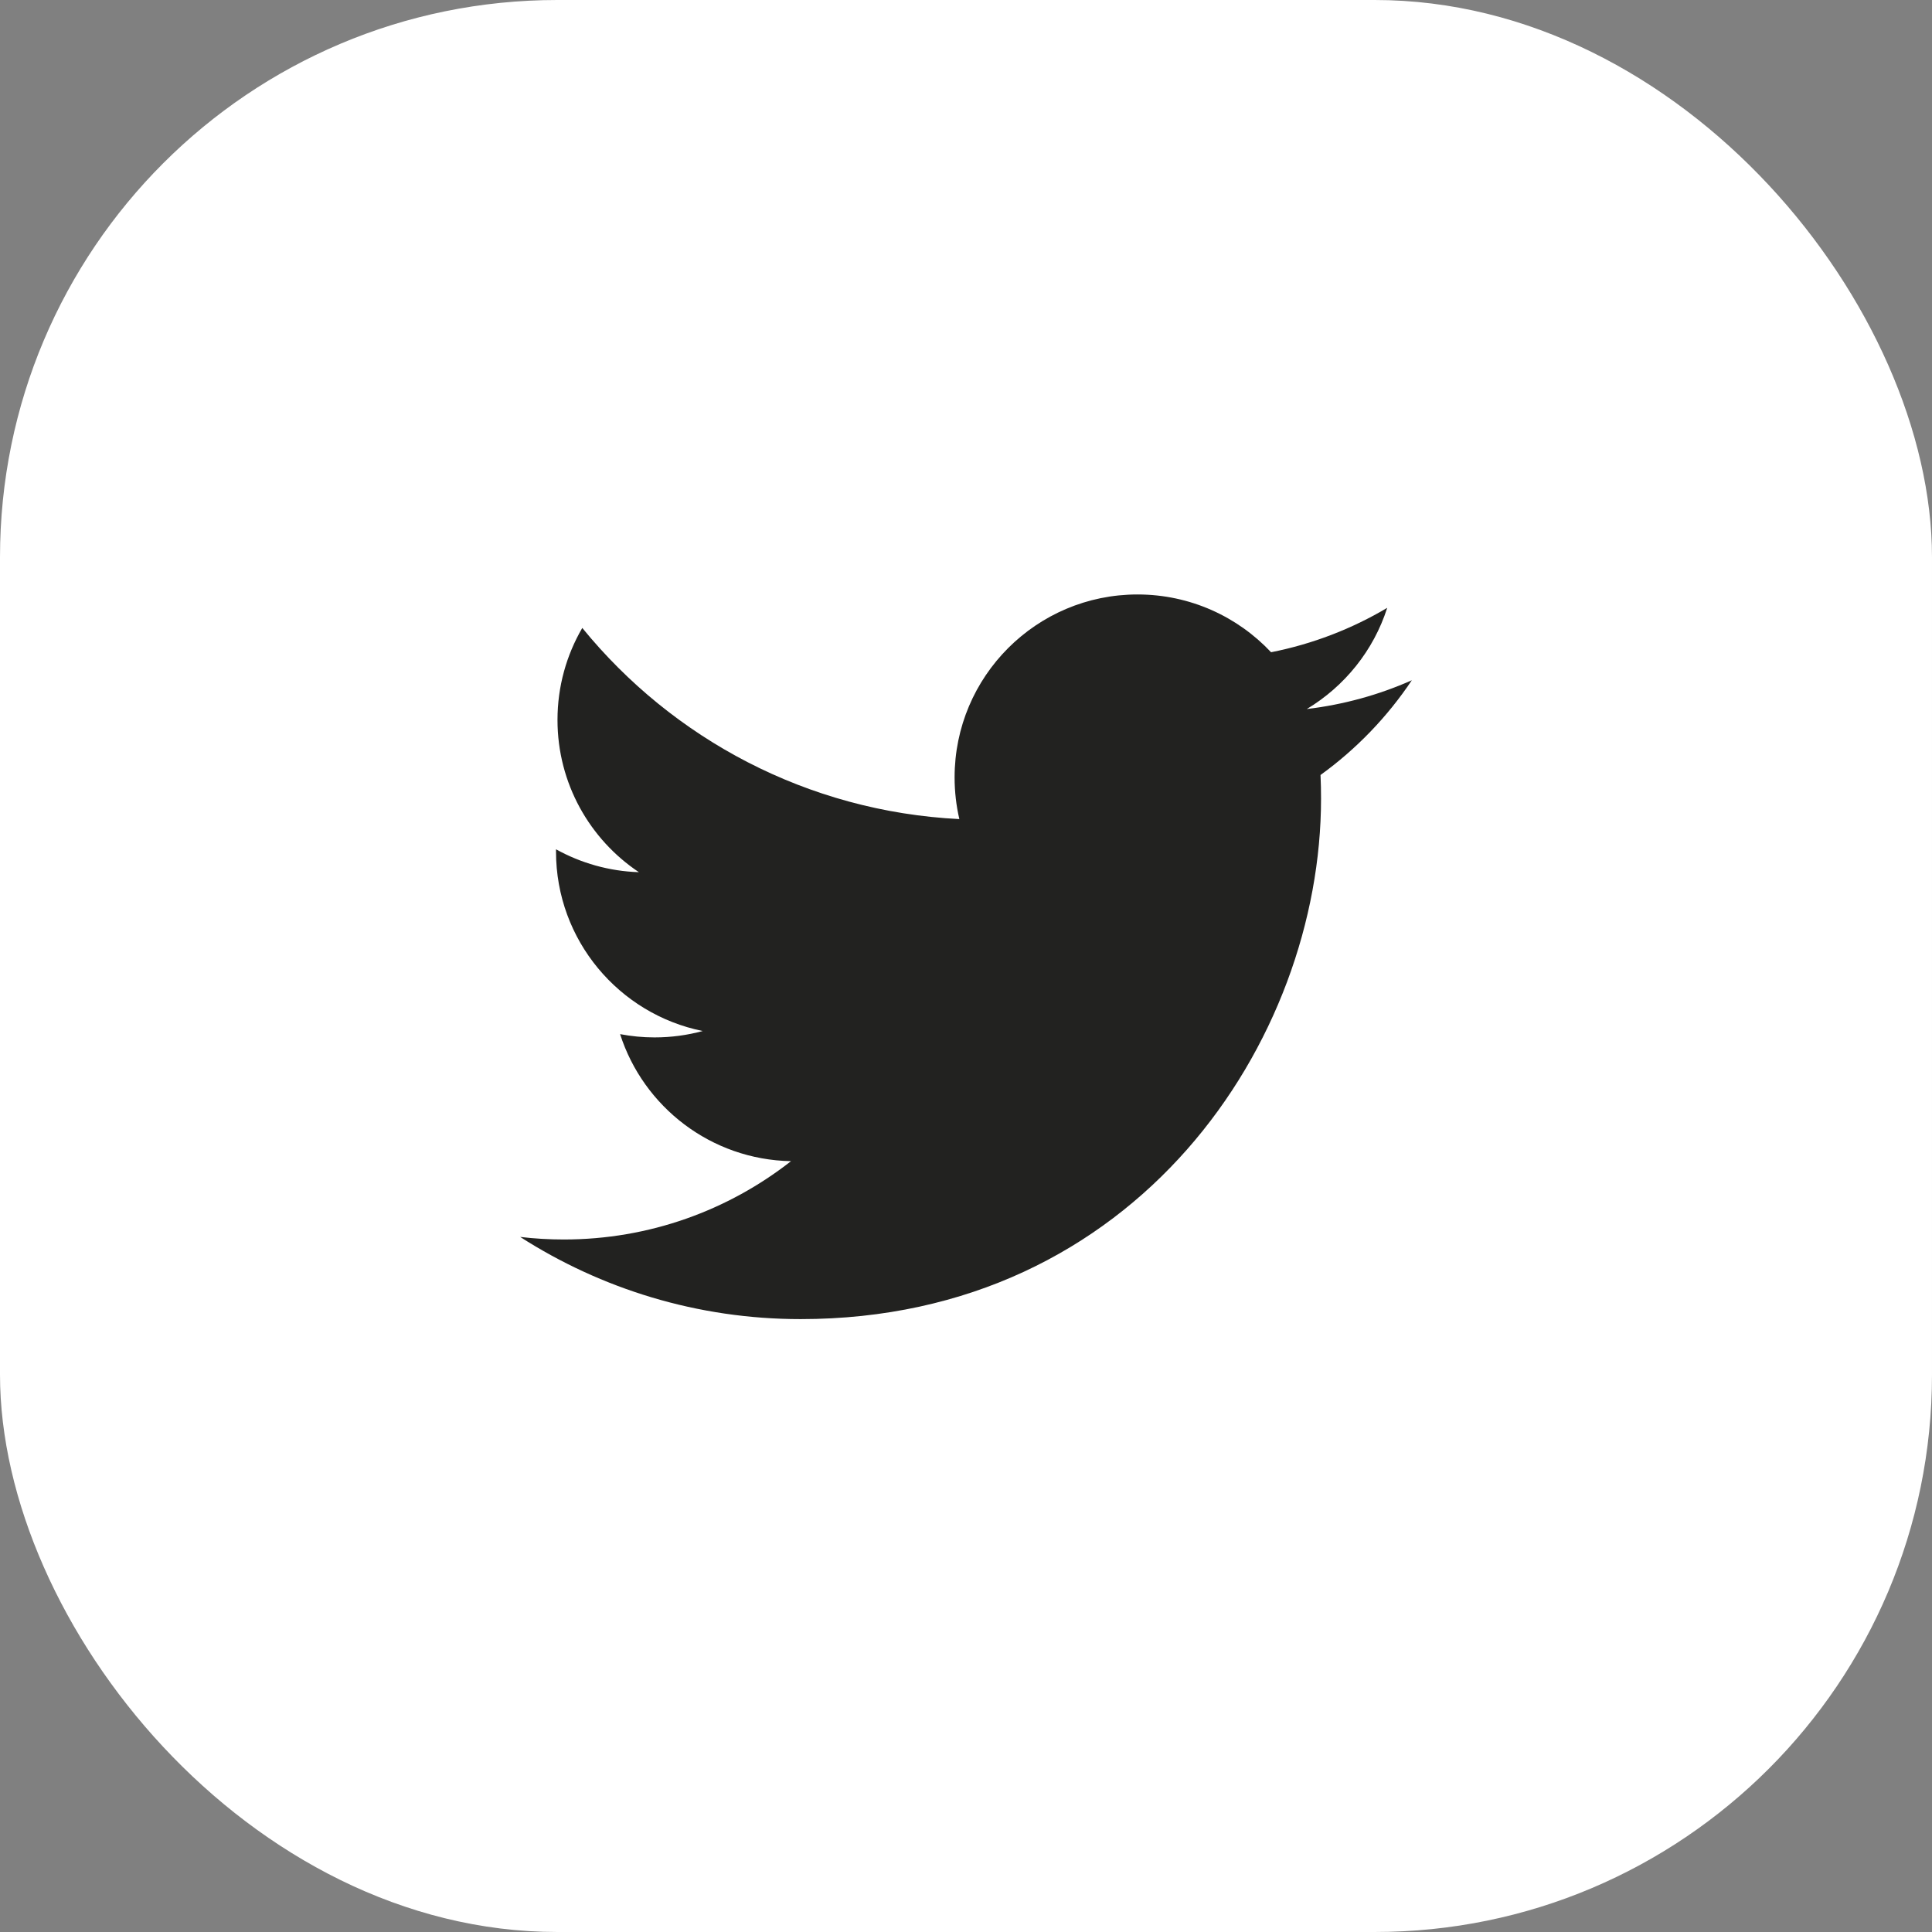 <svg width="52" height="52" viewBox="0 0 52 52" fill="none" xmlns="http://www.w3.org/2000/svg">
<rect x="0" y="0" width="52" height="52" fill="#808080" stroke="none"/>
<rect width="52" height="52" rx="15" fill="white"/>
<path fill-rule="evenodd" clip-rule="evenodd" d="M38 18.309C37.118 18.701 36.168 18.965 35.172 19.084C36.189 18.474 36.97 17.509 37.337 16.36C36.386 16.925 35.331 17.334 34.211 17.555C33.312 16.598 32.032 16 30.616 16C27.898 16 25.693 18.205 25.693 20.924C25.693 21.309 25.737 21.685 25.821 22.046C21.728 21.841 18.101 19.881 15.672 16.901C15.248 17.629 15.005 18.474 15.005 19.377C15.005 21.084 15.873 22.592 17.196 23.475C16.388 23.449 15.63 23.227 14.965 22.859V22.92C14.965 25.307 16.663 27.296 18.914 27.75C18.501 27.862 18.066 27.922 17.617 27.922C17.3 27.922 16.991 27.891 16.69 27.834C17.317 29.79 19.136 31.213 21.29 31.253C19.605 32.573 17.482 33.361 15.175 33.361C14.777 33.361 14.385 33.338 14 33.292C16.179 34.688 18.767 35.504 21.547 35.504C30.604 35.504 35.556 28.002 35.556 21.496C35.556 21.282 35.552 21.069 35.542 20.859C36.505 20.163 37.34 19.296 38 18.309Z" fill="#222220"/>
</svg>
